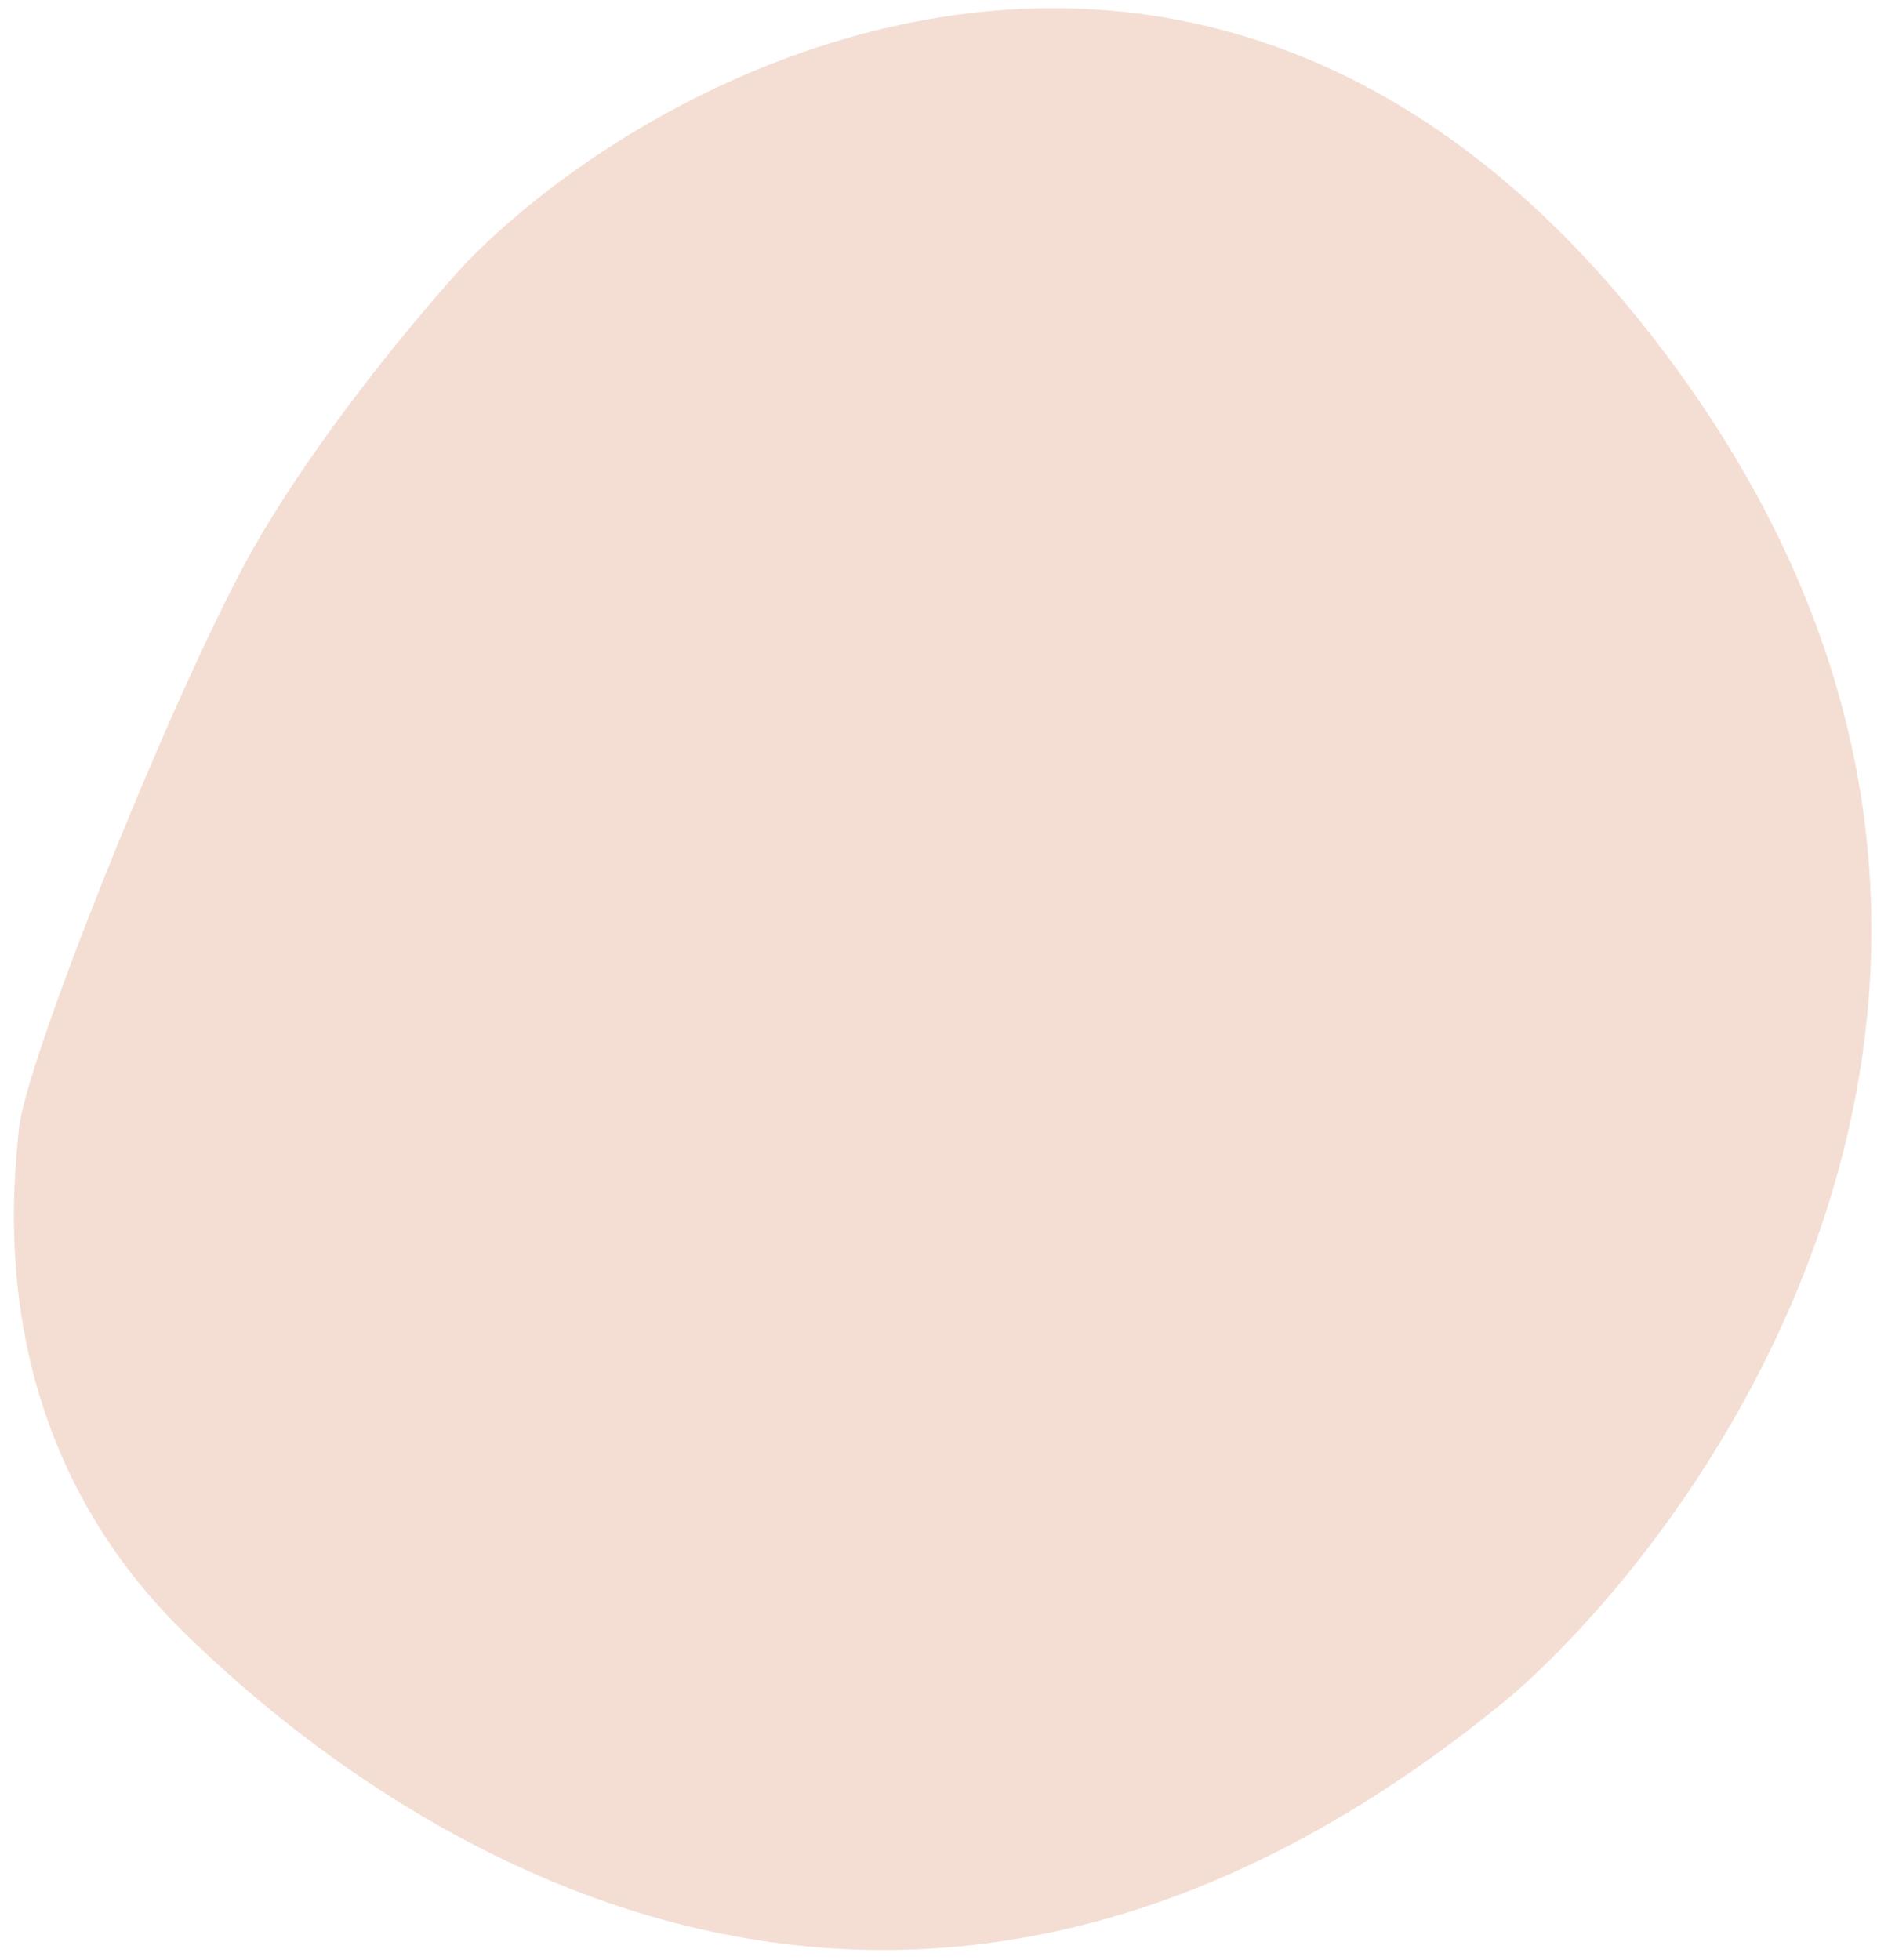 <svg width="114" height="119" viewBox="0 0 114 119" fill="none" xmlns="http://www.w3.org/2000/svg">
<path d="M100.683 20.864C127.821 56.272 106.176 90.262 91.961 102.831C54.729 133.834 23.24 110.984 11.137 99.091C-0.966 87.197 0.777 72.563 1.141 68.598C1.504 64.633 9.814 43.798 14.653 34.642C18.524 27.317 25.409 19.093 28.368 15.897C41.166 2.799 74.641 -13.113 100.683 20.864Z" fill="#F4DED3"/>
</svg>

